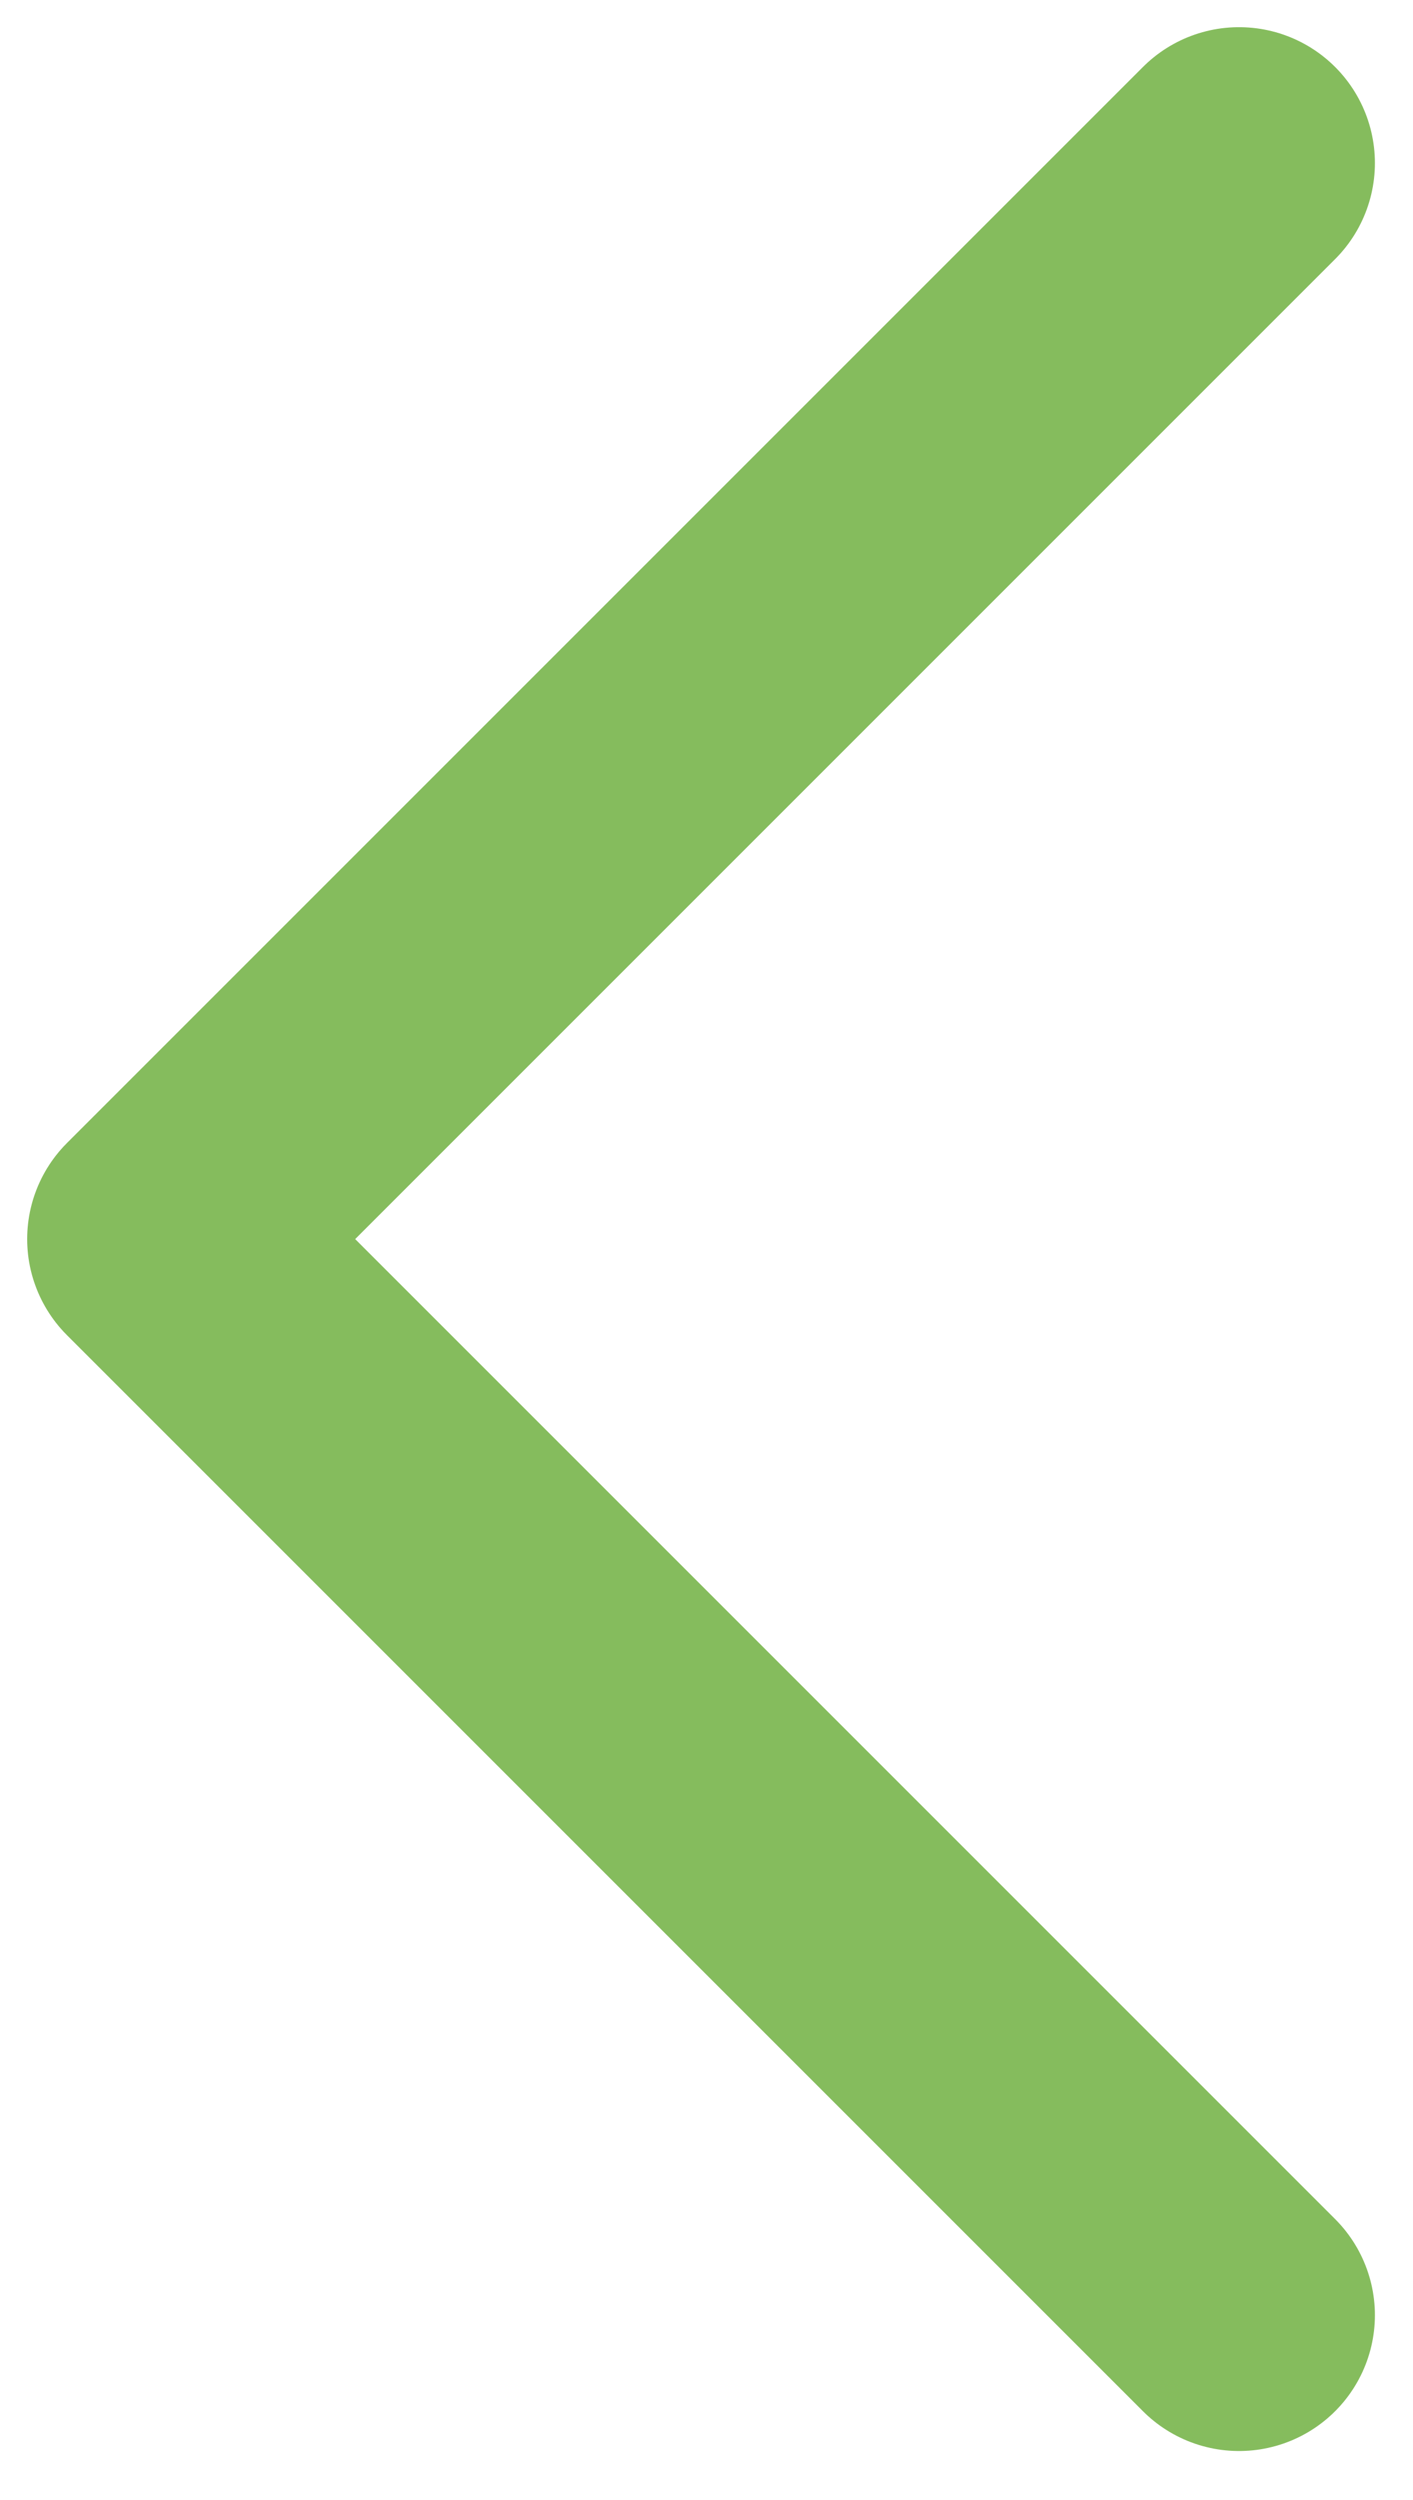 <svg width="26" height="46" viewBox="0 0 26 46" fill="none" xmlns="http://www.w3.org/2000/svg">
    <path d="M22.799 42.598L3 22.799L22.799 3" stroke="#85BC5D" stroke-width="5" stroke-linecap="round" stroke-linejoin="round"/>
</svg>

